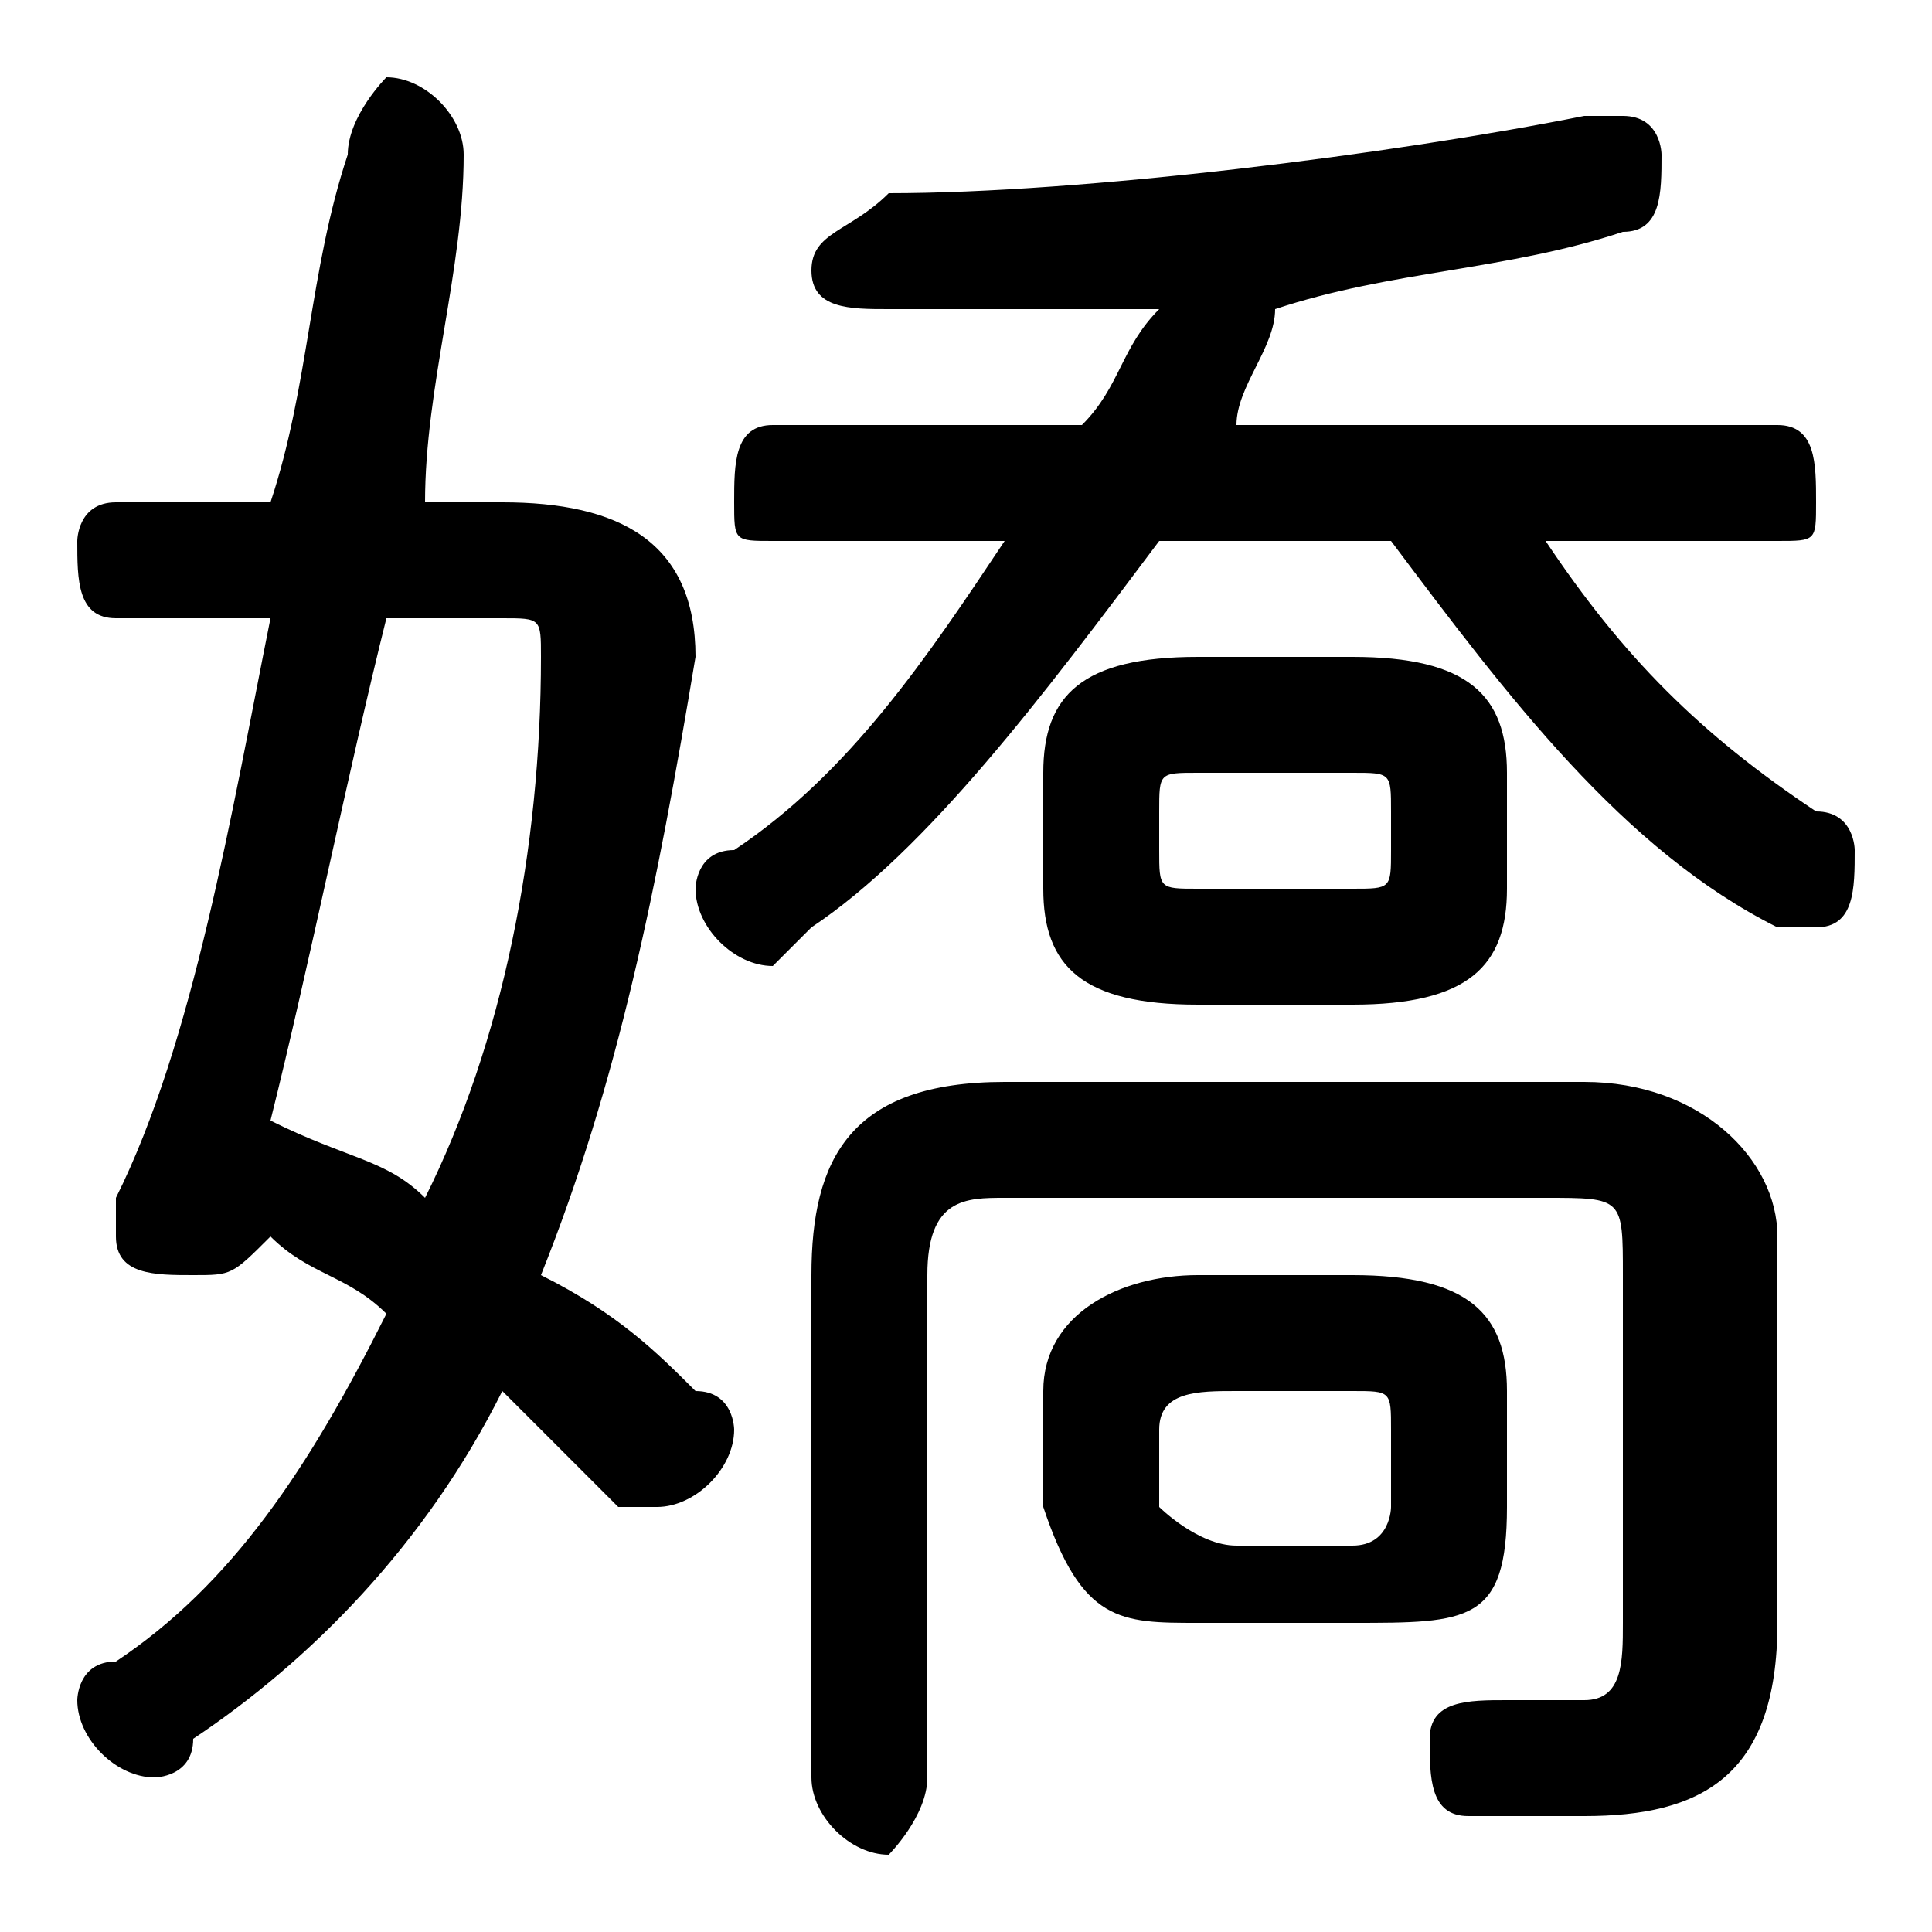 <svg xmlns="http://www.w3.org/2000/svg" viewBox="0 -44.0 50.0 50.0">
    <rect x="0" y="-44.0" width="50.0" height="50.0" fill="#808080" stroke="none"/>
    <g transform="scale(1, -1)">
        <!-- ボディの枠 -->
        <rect x="0" y="-6.0" width="50.0" height="50.0"
            stroke="white" fill="white"/>
        <!-- グリフ座標系の原点 -->
        <circle cx="0" cy="0" r="5" fill="white"/>
        <!-- グリフのアウトライン -->
        <g style="fill:black;stroke:#000000;stroke-width:0;stroke-linecap:round;stroke-linejoin:round;">
        <path d="M 35.0 2.0 C 38.0 2.0 39.0 2.0 39.0 5.0 L 39.0 8.0 C 39.0 10.0 38.0 11.0 35.0 11.0 L 31.0 11.0 C 29.0 11.0 27.0 10.0 27.0 8.0 L 27.0 5.0 C 28.0 2.0 29.0 2.0 31.0 2.0 Z M 32.0 4.0 C 31.0 4.0 30.0 5.0 30.0 5.0 L 30.0 7.0 C 30.0 8.0 31.0 8.0 32.0 8.0 L 35.0 8.0 C 36.0 8.0 36.0 8.0 36.0 7.0 L 36.0 5.0 C 36.0 5.0 36.0 4.0 35.0 4.0 Z M 32.0 33.0 C 32.0 34.0 33.0 35.0 33.0 36.0 C 36.0 37.0 39.0 37.0 42.0 38.0 C 43.0 38.0 43.0 39.0 43.0 40.0 C 43.0 40.0 43.0 41.0 42.0 41.0 C 41.0 41.0 41.0 41.0 41.0 41.0 C 36.0 40.0 28.0 39.0 23.0 39.0 C 22.0 38.0 21.0 38.0 21.0 37.0 C 21.0 36.0 22.0 36.0 23.0 36.0 C 25.0 36.0 28.0 36.0 30.0 36.0 C 29.0 35.0 29.0 34.0 28.0 33.0 L 20.0 33.0 C 19.0 33.0 19.0 32.0 19.0 31.0 C 19.0 30.0 19.0 30.0 20.0 30.0 L 26.0 30.0 C 24.0 27.0 22.0 24.0 19.0 22.0 C 18.0 22.0 18.0 21.0 18.0 21.0 C 18.0 20.0 19.0 19.0 20.0 19.0 C 20.0 19.0 20.0 19.0 21.0 20.0 C 24.0 22.0 27.0 26.0 30.0 30.0 L 36.0 30.0 C 39.0 26.0 42.0 22.0 46.0 20.0 C 46.0 20.0 46.0 20.0 47.0 20.0 C 48.0 20.0 48.0 21.0 48.0 22.0 C 48.0 22.0 48.0 23.0 47.0 23.0 C 44.0 25.0 42.0 27.0 40.0 30.0 L 46.0 30.0 C 47.0 30.0 47.0 30.0 47.0 31.0 C 47.0 32.0 47.0 33.0 46.0 33.0 Z M 35.0 18.0 C 38.0 18.0 39.0 19.0 39.0 21.0 L 39.0 24.0 C 39.0 26.0 38.0 27.0 35.0 27.0 L 31.0 27.0 C 28.0 27.0 27.0 26.0 27.0 24.0 L 27.0 21.0 C 27.0 19.0 28.0 18.0 31.0 18.0 Z M 31.0 21.0 C 30.0 21.0 30.0 21.0 30.0 22.0 L 30.0 23.0 C 30.0 24.0 30.0 24.0 31.0 24.0 L 35.0 24.0 C 36.0 24.0 36.0 24.0 36.0 23.0 L 36.0 22.0 C 36.0 21.0 36.0 21.0 35.0 21.0 Z M 11.0 31.0 C 11.0 34.0 12.0 37.0 12.0 40.0 C 12.0 41.0 11.0 42.0 10.0 42.0 C 10.0 42.0 9.0 41.0 9.0 40.0 C 8.0 37.0 8.0 34.0 7.0 31.0 L 3.0 31.0 C 2.0 31.0 2.0 30.0 2.0 30.0 C 2.0 29.0 2.0 28.0 3.0 28.0 L 7.0 28.0 C 6.0 23.0 5.0 17.0 3.0 13.0 C 3.0 13.0 3.0 12.0 3.0 12.0 C 3.0 11.0 4.0 11.0 5.0 11.0 C 6.0 11.0 6.0 11.0 7.0 12.0 C 8.0 11.0 9.0 11.0 10.0 10.0 C 8.0 6.0 6.0 3.0 3.0 1.0 C 2.0 1.0 2.0 0.0 2.0 -0.0 C 2.0 -1.0 3.0 -2.0 4.0 -2.0 C 4.0 -2.0 5.0 -2.0 5.0 -1.0 C 8.0 1.0 11.0 4.0 13.0 8.0 C 14.0 7.0 15.0 6.0 16.0 5.0 C 17.0 5.0 17.0 5.0 17.0 5.0 C 18.0 5.0 19.0 6.0 19.0 7.0 C 19.0 7.0 19.0 8.0 18.0 8.0 C 17.0 9.0 16.0 10.0 14.0 11.0 C 16.0 16.0 17.0 21.0 18.0 27.0 C 18.0 30.0 16.0 31.0 13.0 31.0 Z M 13.0 28.0 C 14.0 28.0 14.0 28.0 14.0 27.0 C 14.0 22.0 13.0 17.0 11.0 13.0 C 10.0 14.0 9.0 14.0 7.0 15.0 C 8.0 19.0 9.0 24.0 10.0 28.0 Z M 26.0 16.0 C 22.0 16.0 21.0 14.0 21.0 11.0 L 21.0 -2.0 C 21.0 -3.0 22.0 -4.0 23.0 -4.0 C 23.0 -4.0 24.0 -3.0 24.0 -2.0 L 24.0 11.0 C 24.0 13.0 25.0 13.0 26.0 13.0 L 40.0 13.0 C 42.0 13.0 42.0 13.0 42.0 11.0 L 42.0 2.0 C 42.0 1.0 42.0 0.0 41.0 0.0 C 40.0 0.0 39.0 0.0 39.0 0.0 C 38.0 0.0 37.0 -0.0 37.0 -1.0 C 37.0 -2.0 37.0 -3.0 38.0 -3.0 C 39.0 -3.0 40.0 -3.0 41.0 -3.0 C 44.0 -3.0 46.0 -2.0 46.0 2.0 L 46.0 12.0 C 46.0 14.0 44.0 16.0 41.0 16.0 Z"/>
    </g>
    </g>
</svg>
